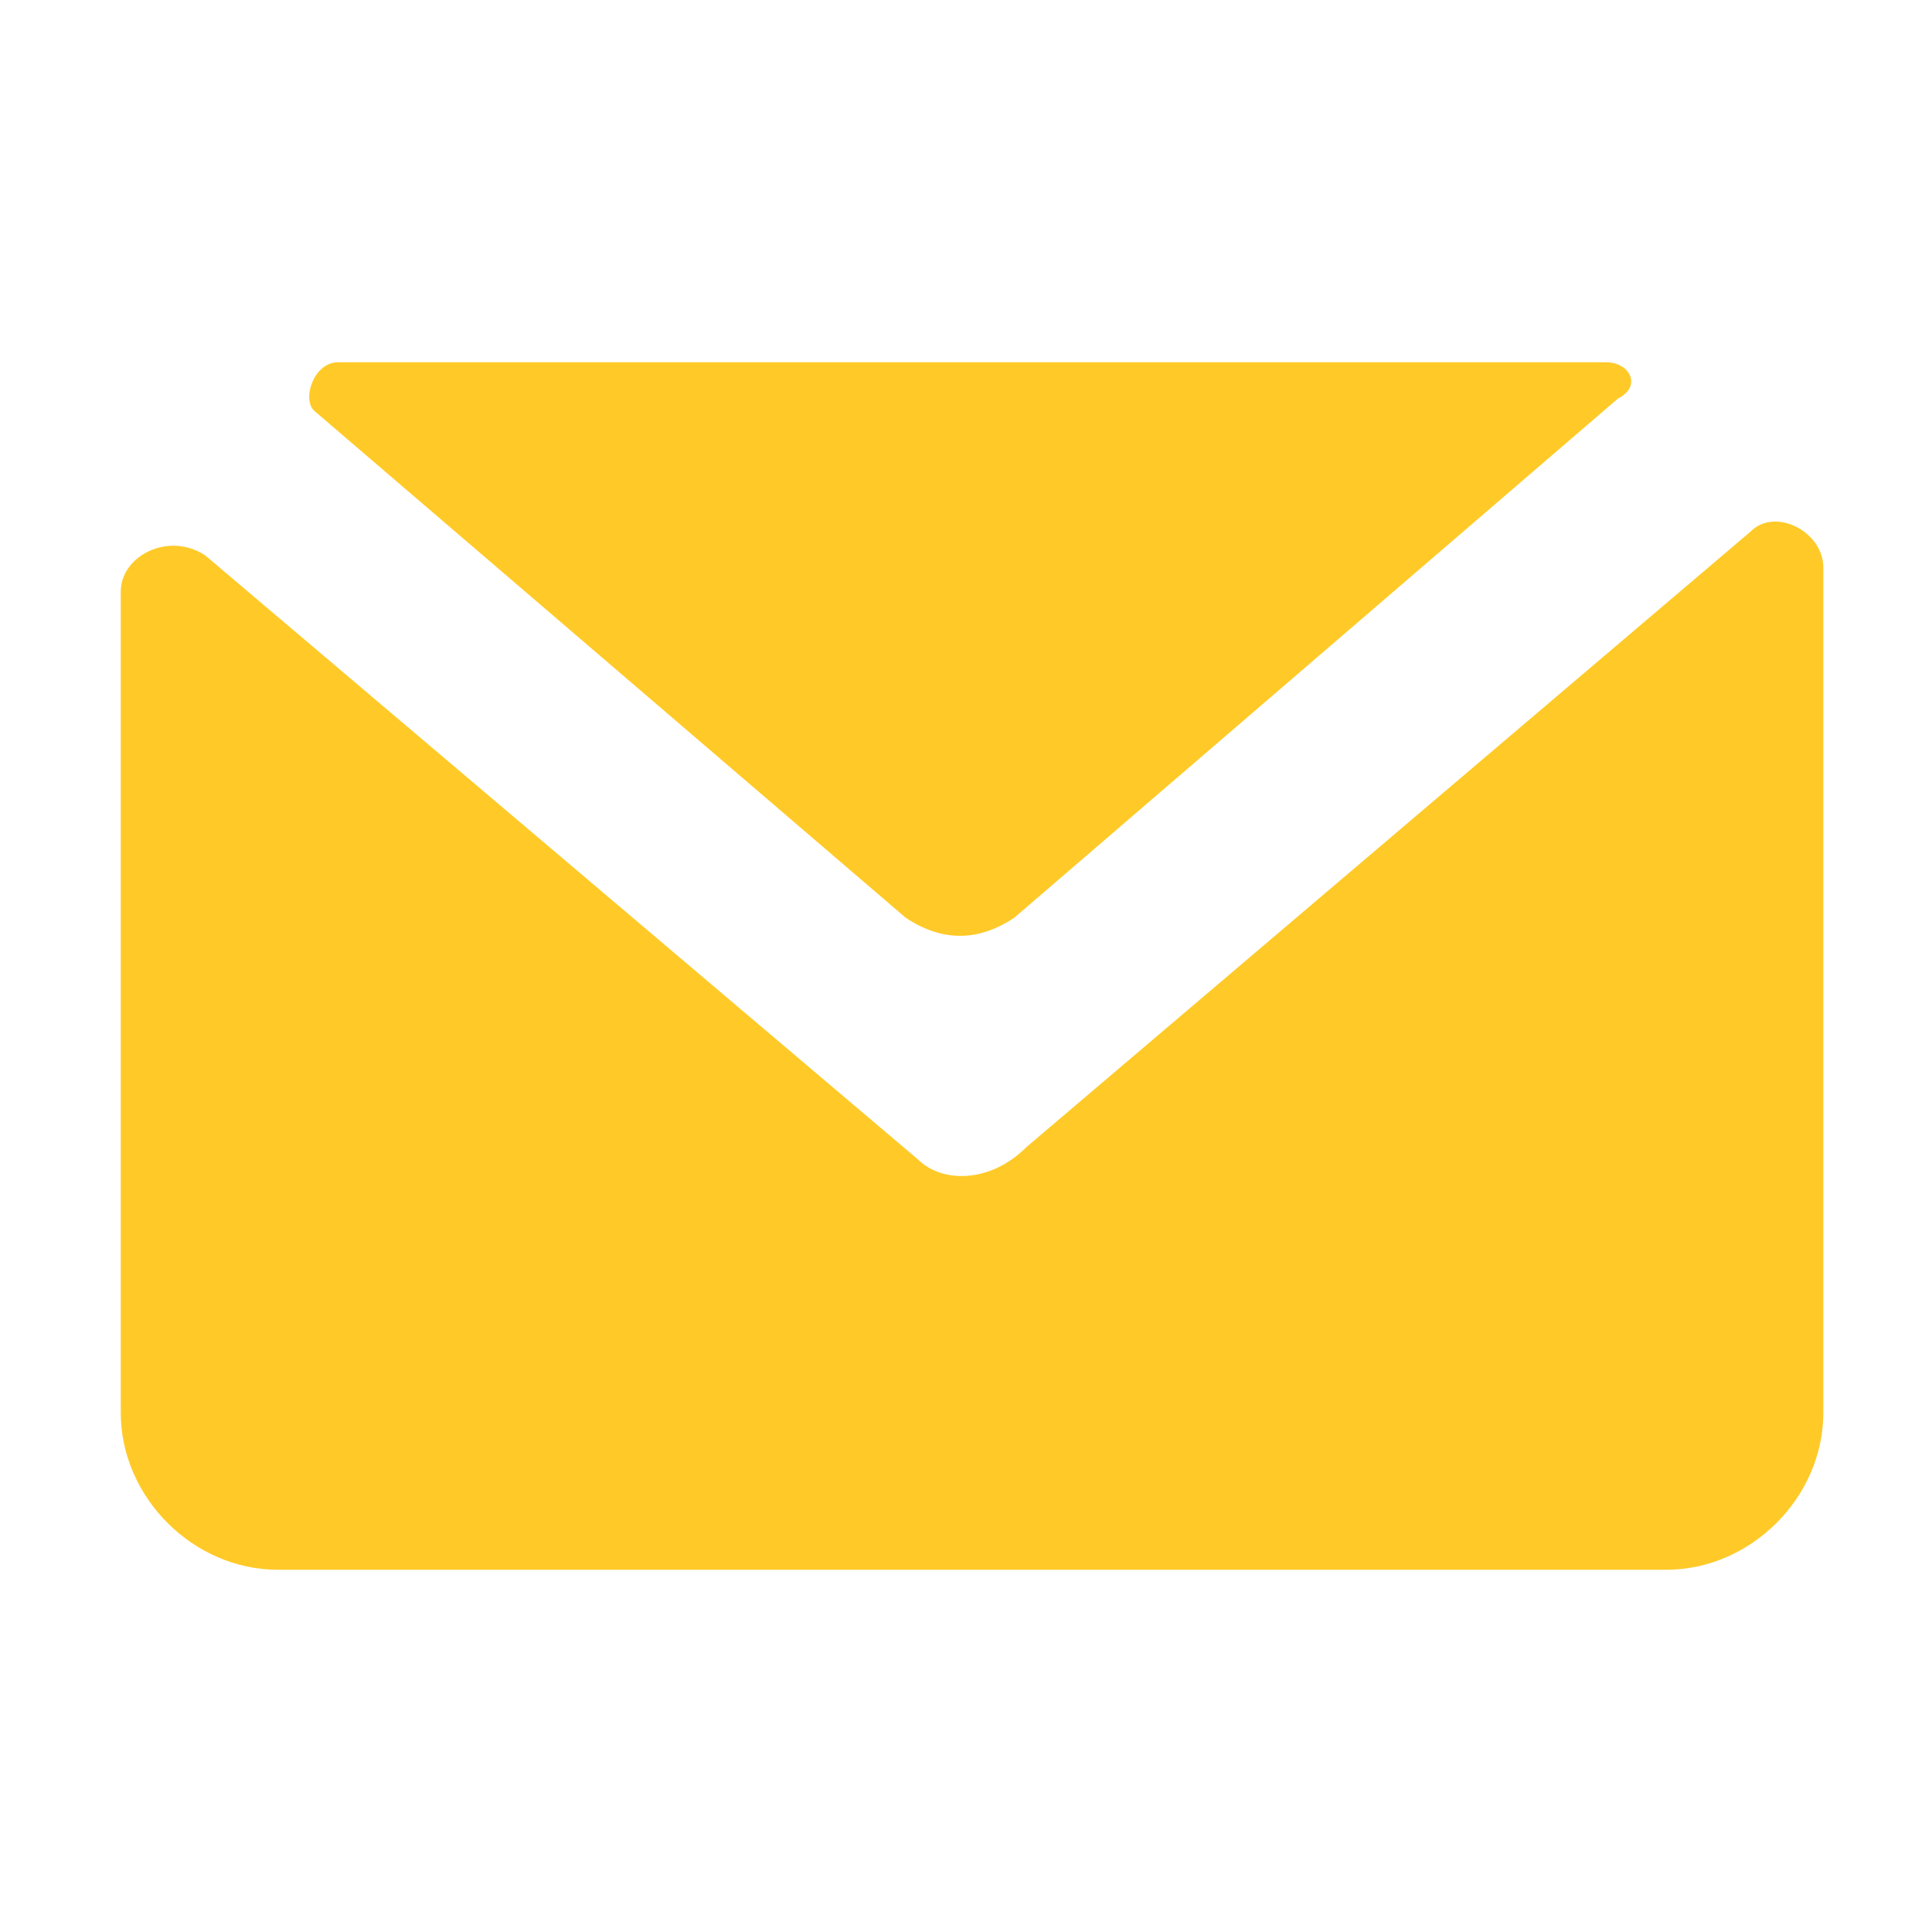 <svg xmlns="http://www.w3.org/2000/svg" viewBox="0 0 16 16" enable-background="new 0 0 16 16"><g fill="#ffca28"><path d="M13.3,3H2.8C2.6,3,2.5,3.3,2.6,3.4l4.9,4.2c0.3,0.2,0.6,0.2,0.9,0l5-4.3C13.6,3.2,13.5,3,13.3,3z"/><path d="M7.6,9.6l-5.9-5C1.4,4.4,1,4.6,1,4.9v6.8C1,12.4,1.6,13,2.3,13h11.5c0.7,0,1.3-0.6,1.3-1.3v-7
			c0-0.3-0.4-0.5-0.6-0.3l-6,5.1C8.2,9.8,7.8,9.8,7.6,9.6z"/></g></svg>